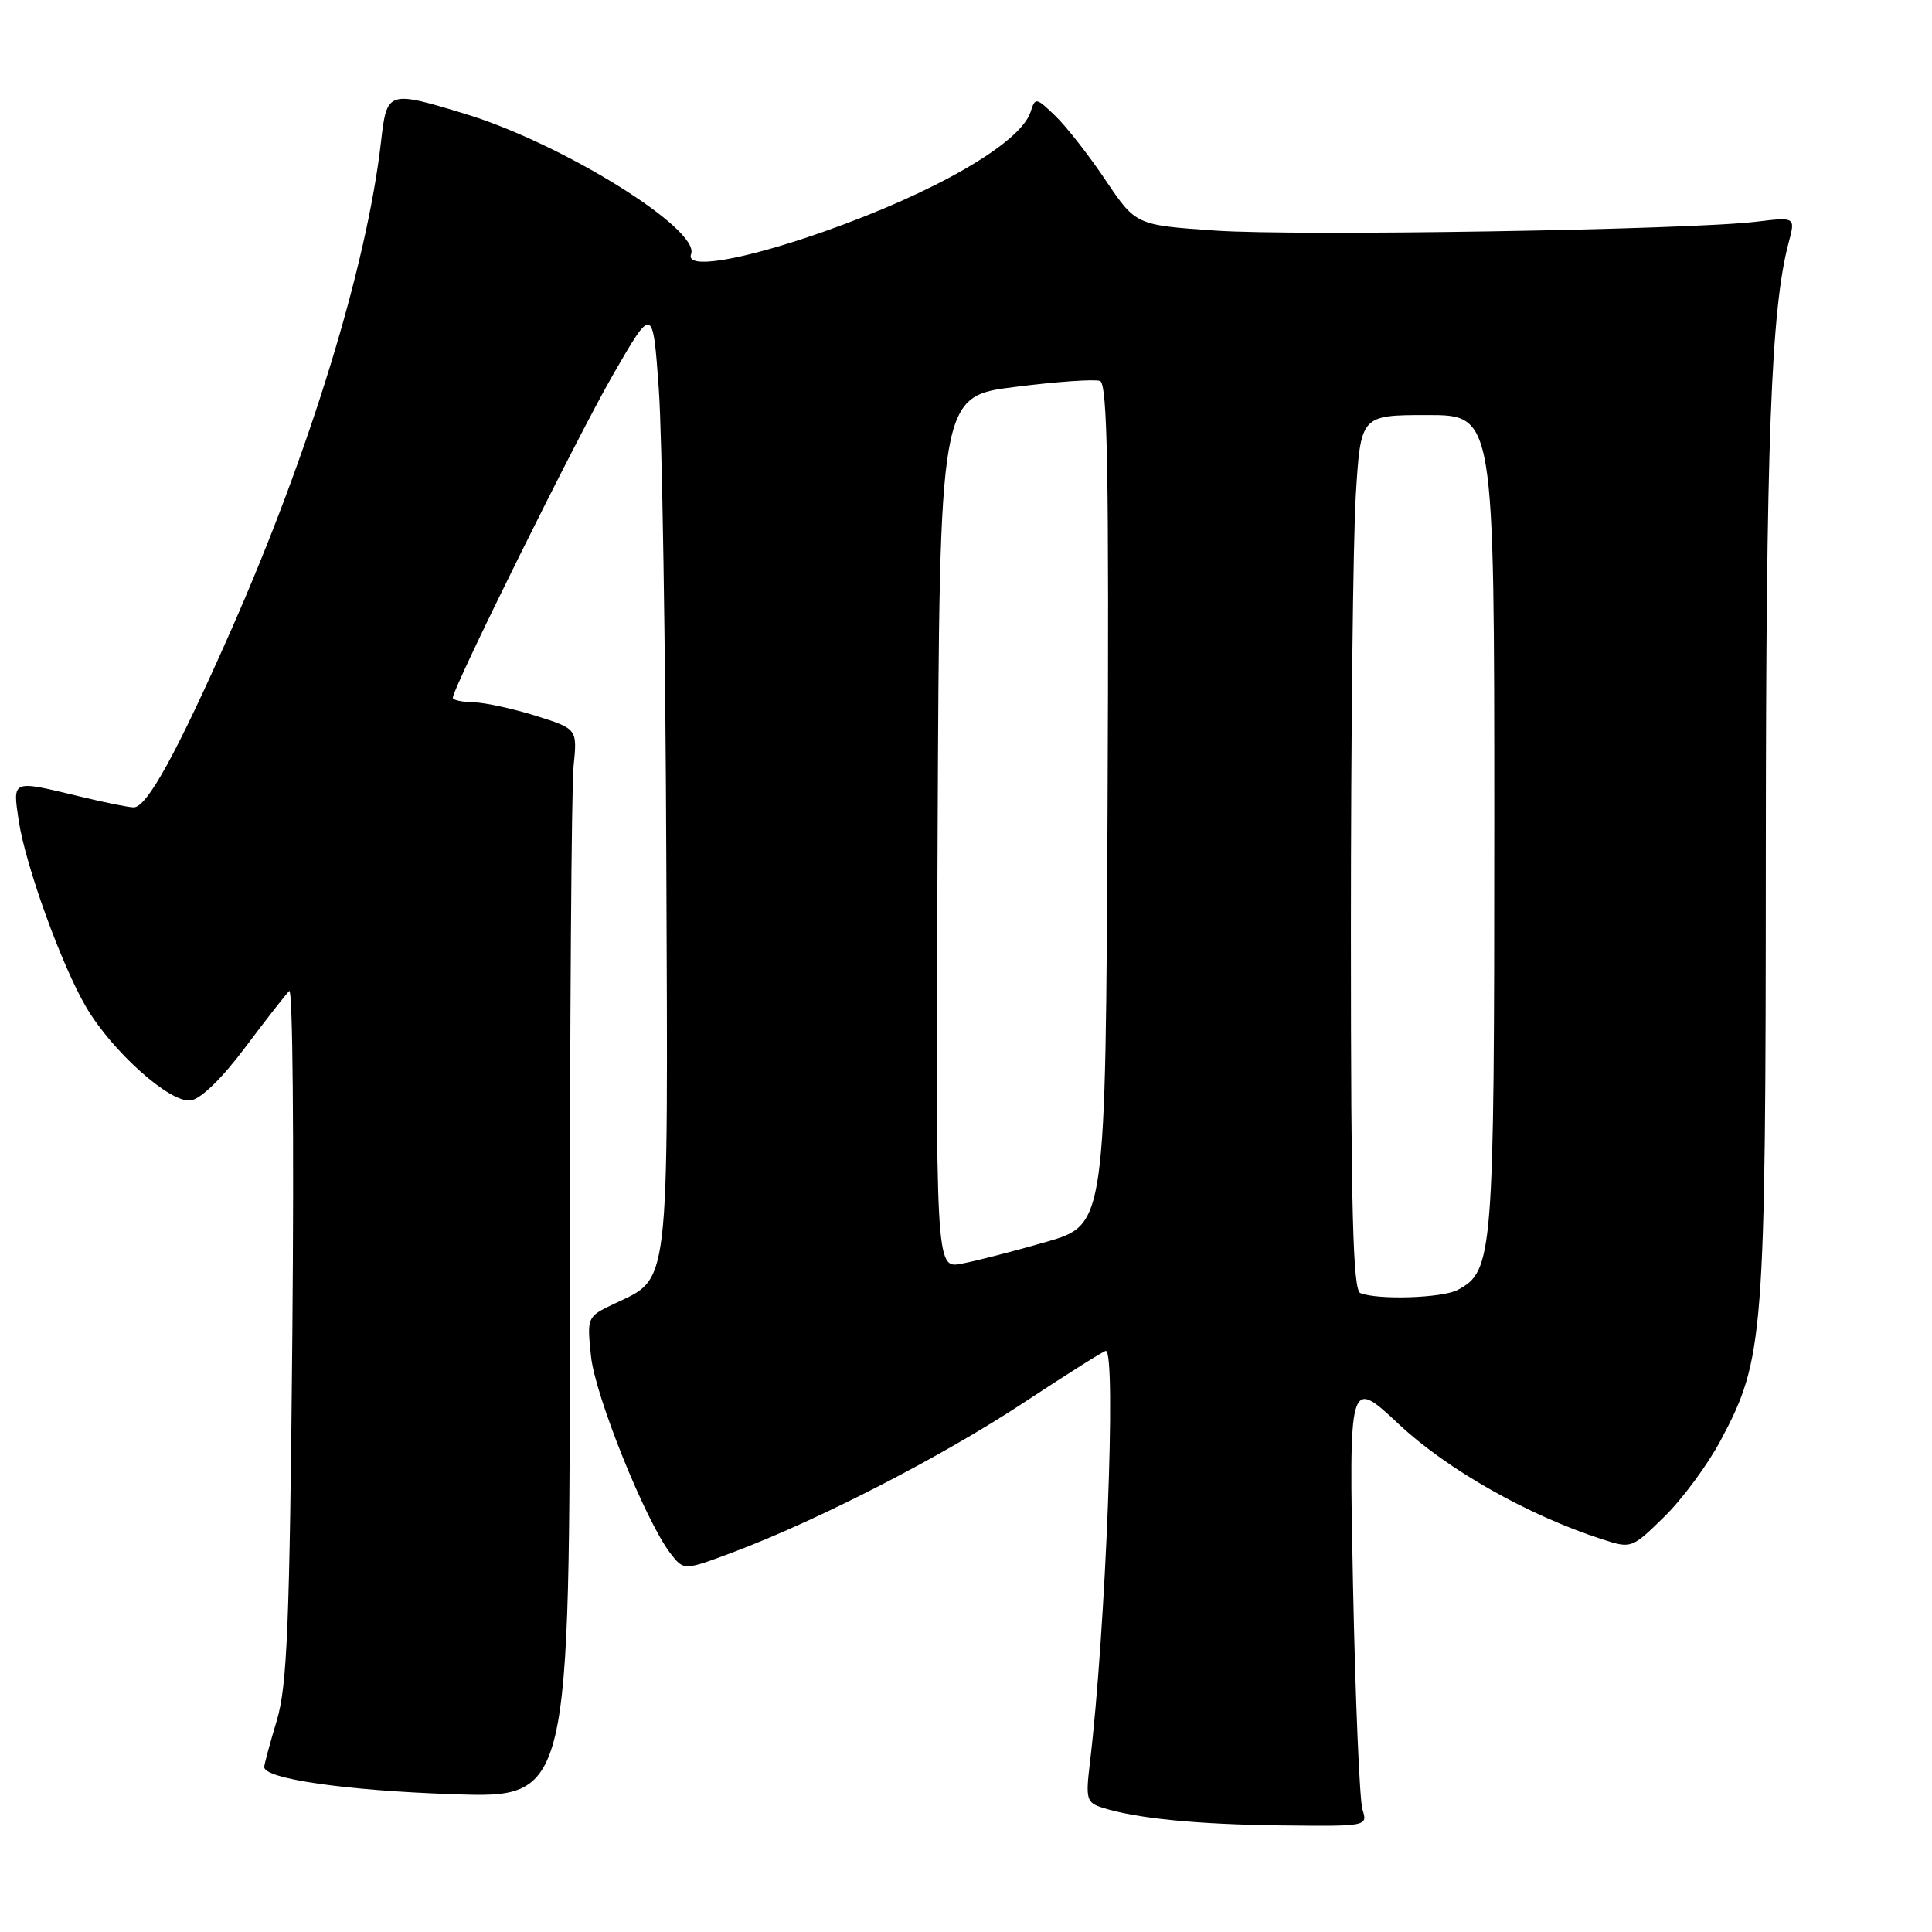 <?xml version="1.0" encoding="UTF-8" standalone="no"?>
<!DOCTYPE svg PUBLIC "-//W3C//DTD SVG 1.1//EN" "http://www.w3.org/Graphics/SVG/1.1/DTD/svg11.dtd" >
<svg xmlns="http://www.w3.org/2000/svg" xmlns:xlink="http://www.w3.org/1999/xlink" version="1.1" viewBox="0 0 256 256">
 <g >
 <path fill="currentColor"
d=" M 180.53 239.75 C 180.15 238.51 179.59 225.13 179.28 210.01 C 178.73 182.52 178.73 182.52 185.38 188.74 C 191.83 194.77 202.56 200.83 212.35 203.98 C 216.16 205.21 216.24 205.18 220.54 200.96 C 222.93 198.62 226.28 194.08 227.99 190.87 C 233.76 180.05 233.96 177.36 233.98 113.21 C 234.00 58.54 234.66 40.94 237.01 32.13 C 237.91 28.75 237.91 28.75 232.70 29.38 C 223.66 30.46 171.95 31.31 161.00 30.55 C 150.50 29.82 150.50 29.82 146.50 23.88 C 144.30 20.60 141.31 16.78 139.85 15.37 C 137.29 12.90 137.17 12.88 136.56 14.82 C 135.24 18.97 123.88 25.53 109.00 30.75 C 98.31 34.50 90.77 35.76 91.57 33.68 C 92.83 30.39 74.50 19.00 61.64 15.09 C 51.40 11.97 51.26 12.02 50.49 18.75 C 48.61 35.25 41.05 59.88 30.59 83.57 C 23.41 99.81 19.46 107.01 17.71 106.98 C 17.04 106.98 13.80 106.32 10.50 105.52 C 1.51 103.35 1.67 103.28 2.48 108.74 C 3.37 114.65 8.14 127.86 11.40 133.42 C 14.88 139.35 22.55 146.20 25.28 145.81 C 26.61 145.62 29.43 142.88 32.48 138.80 C 35.24 135.12 37.87 131.75 38.33 131.31 C 38.79 130.87 38.97 151.20 38.74 176.50 C 38.38 215.45 38.06 223.34 36.67 228.00 C 35.76 231.03 35.02 233.78 35.01 234.13 C 34.98 235.70 45.79 237.26 60.00 237.74 C 75.50 238.27 75.50 238.27 75.50 172.38 C 75.50 136.15 75.72 104.27 76.00 101.54 C 76.50 96.58 76.50 96.58 71.00 94.85 C 67.97 93.90 64.26 93.09 62.75 93.06 C 61.24 93.03 60.00 92.76 60.00 92.47 C 60.00 91.14 76.42 58.00 81.18 49.74 C 86.50 40.50 86.50 40.50 87.29 51.50 C 87.73 57.55 88.18 85.69 88.29 114.04 C 88.52 171.73 88.82 169.21 81.34 172.78 C 77.79 174.47 77.77 174.51 78.31 179.70 C 78.85 184.96 85.52 201.51 88.83 205.82 C 90.61 208.13 90.61 208.13 97.21 205.65 C 108.53 201.38 124.78 193.02 135.63 185.87 C 141.36 182.09 146.26 179.00 146.53 179.00 C 147.95 179.00 146.52 216.09 144.41 233.65 C 143.84 238.41 143.97 238.86 146.11 239.54 C 150.61 240.96 158.63 241.75 169.87 241.88 C 181.22 242.00 181.23 242.00 180.53 239.75 Z  M 180.25 171.34 C 179.27 170.94 179.00 160.45 179.00 123.57 C 179.00 97.58 179.29 71.52 179.65 65.66 C 180.30 55.00 180.30 55.00 189.15 55.00 C 198.00 55.00 198.00 55.00 198.00 109.03 C 198.00 166.61 197.86 168.40 193.15 170.92 C 191.12 172.00 182.59 172.28 180.25 171.34 Z  M 124.24 110.31 C 124.50 52.52 124.50 52.52 134.50 51.27 C 140.00 50.57 145.07 50.22 145.76 50.48 C 146.75 50.85 146.96 62.60 146.76 106.61 C 146.50 162.28 146.50 162.28 138.65 164.55 C 134.33 165.80 129.26 167.10 127.39 167.45 C 123.98 168.09 123.98 168.09 124.24 110.31 Z "/>
</g>
</svg>